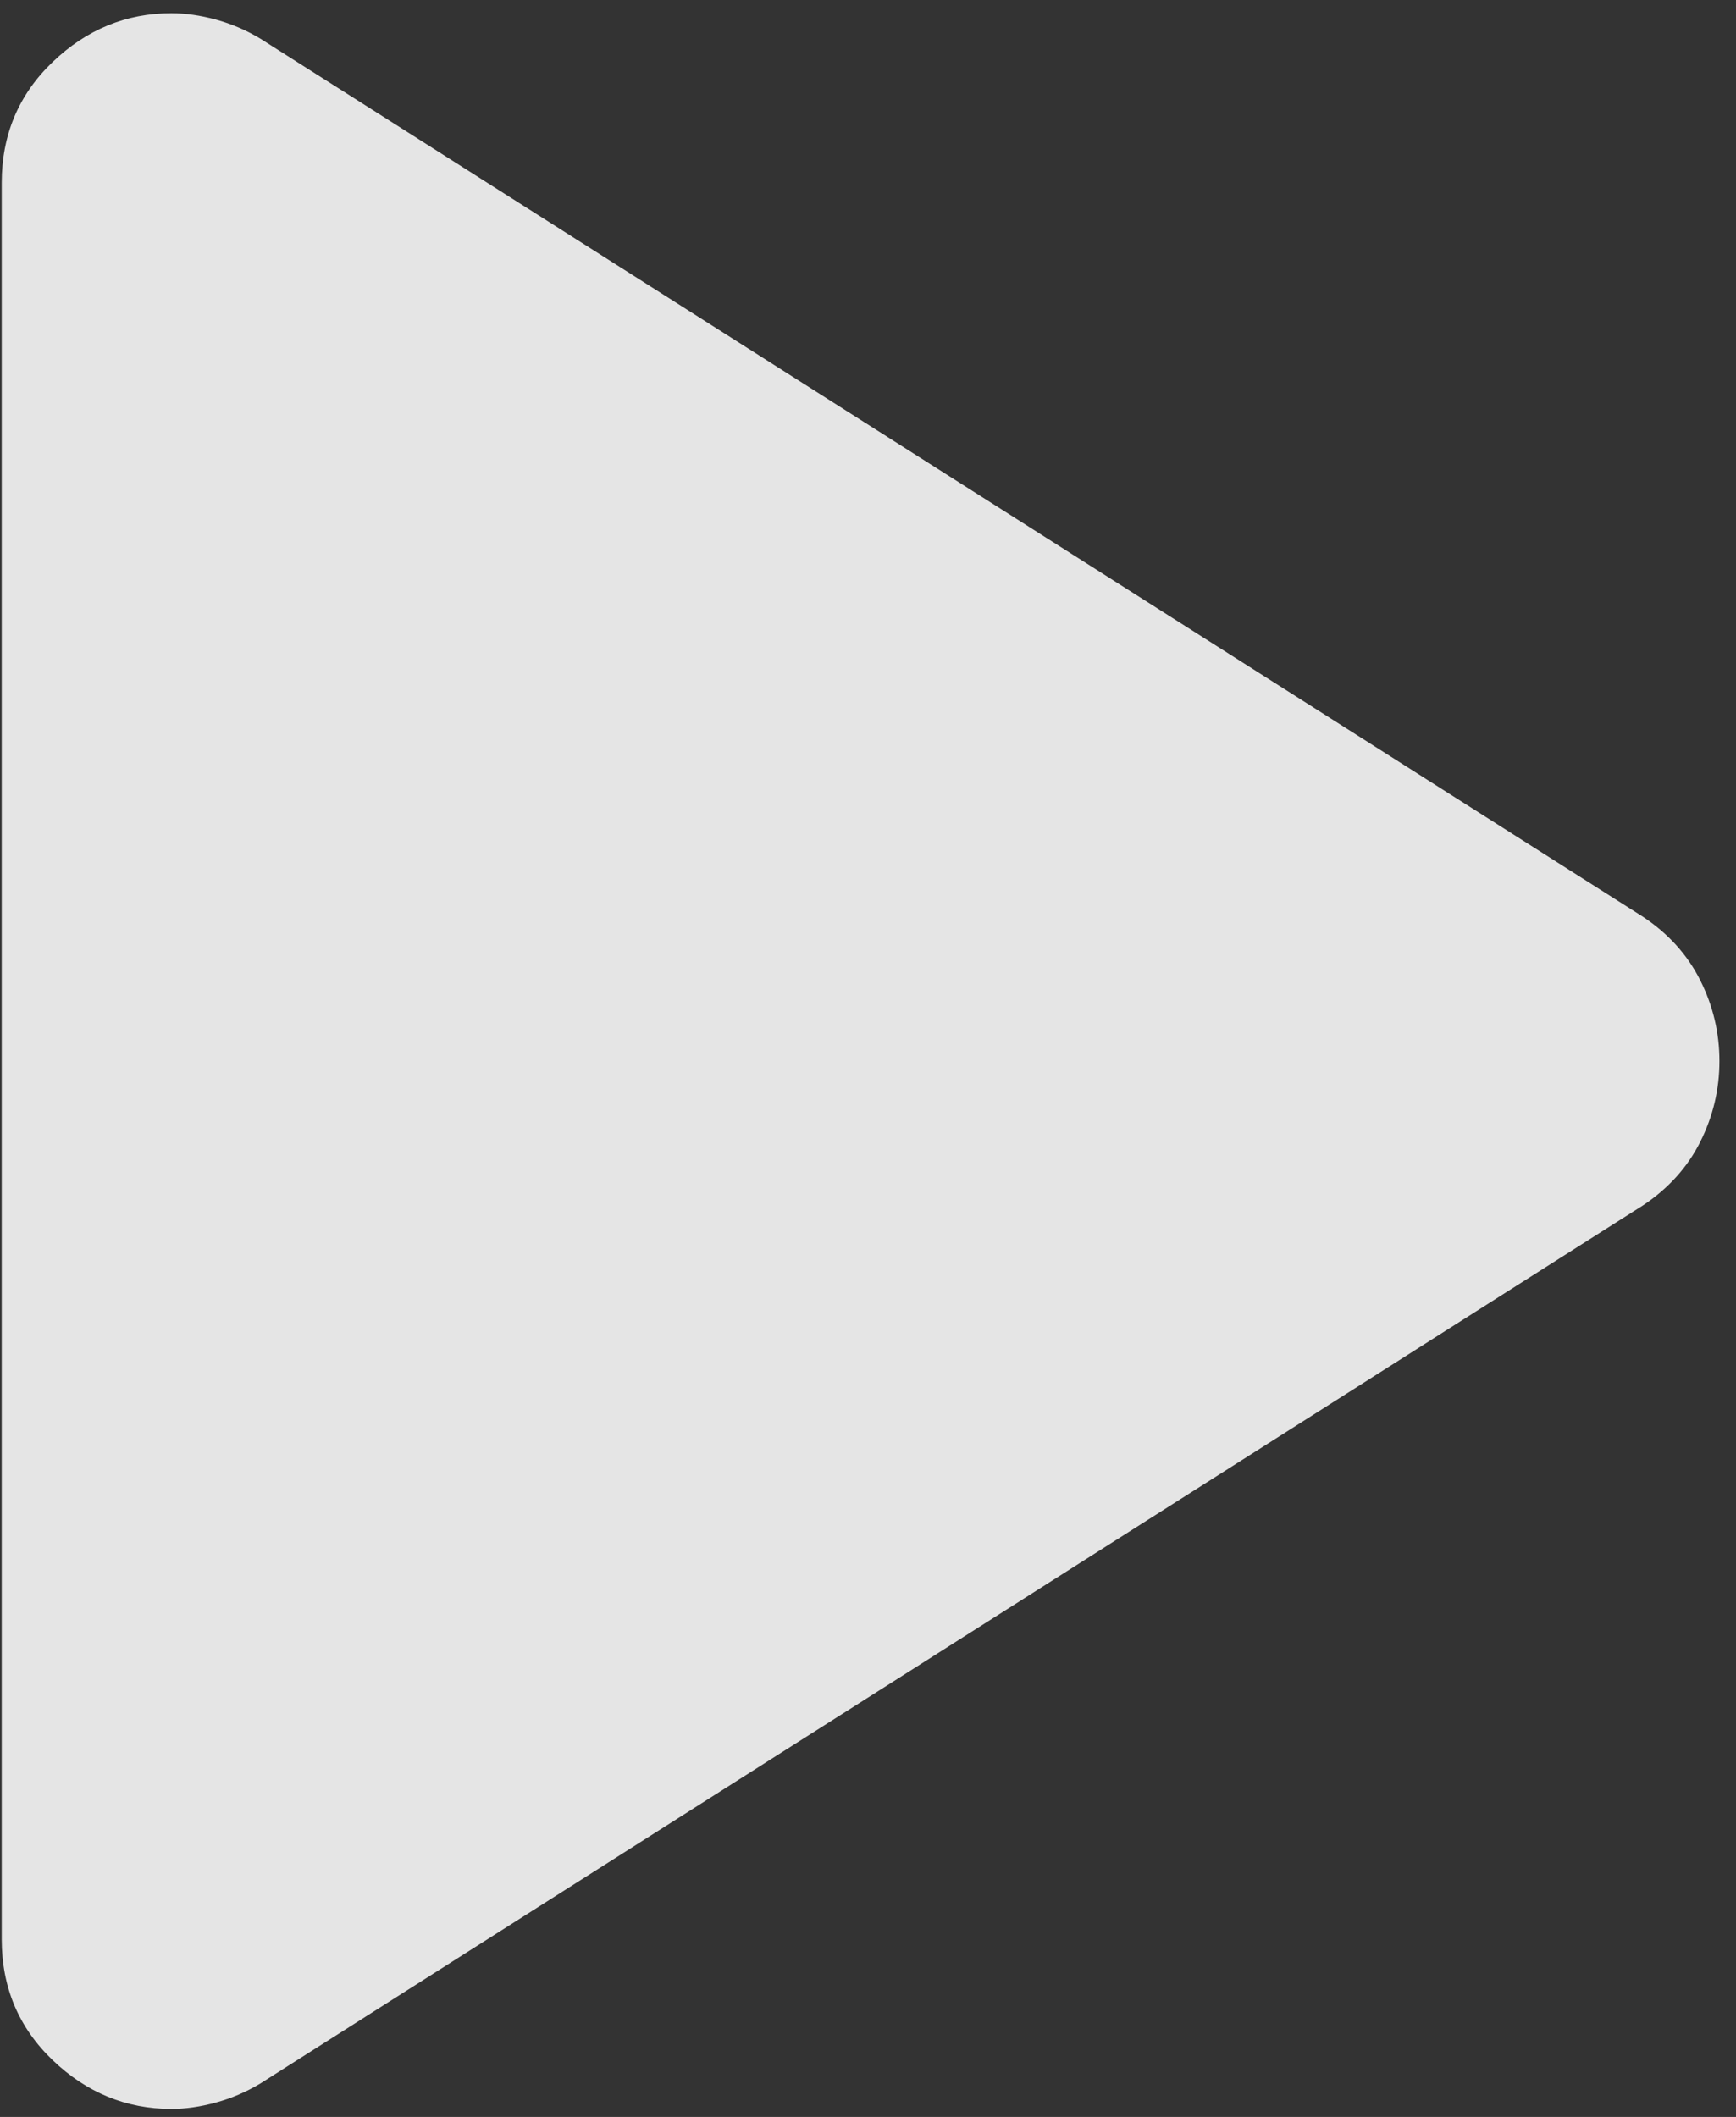 <svg width="73" height="89" viewBox="0 0 73 89" fill="none" xmlns="http://www.w3.org/2000/svg">
<rect x="0" y="0" width="73" height="89" fill="#333333" stroke="none"/>
<path d="M0.072 81.527V7.691C0.072 5.669 0.786 3.975 2.212 2.608C3.639 1.24 5.304 0.557 7.206 0.557C7.801 0.557 8.425 0.646 9.079 0.824C9.733 1.003 10.357 1.27 10.951 1.627L69.093 38.545C70.163 39.258 70.966 40.15 71.501 41.22C72.036 42.29 72.303 43.42 72.303 44.609C72.303 45.798 72.036 46.927 71.501 47.997C70.966 49.068 70.163 49.959 69.093 50.673L10.951 87.591C10.357 87.948 9.733 88.215 9.079 88.393C8.425 88.572 7.801 88.661 7.206 88.661C5.304 88.661 3.639 87.977 2.212 86.61C0.786 85.243 0.072 83.548 0.072 81.527Z" fill="white" fill-opacity="0.87"/>
</svg>
